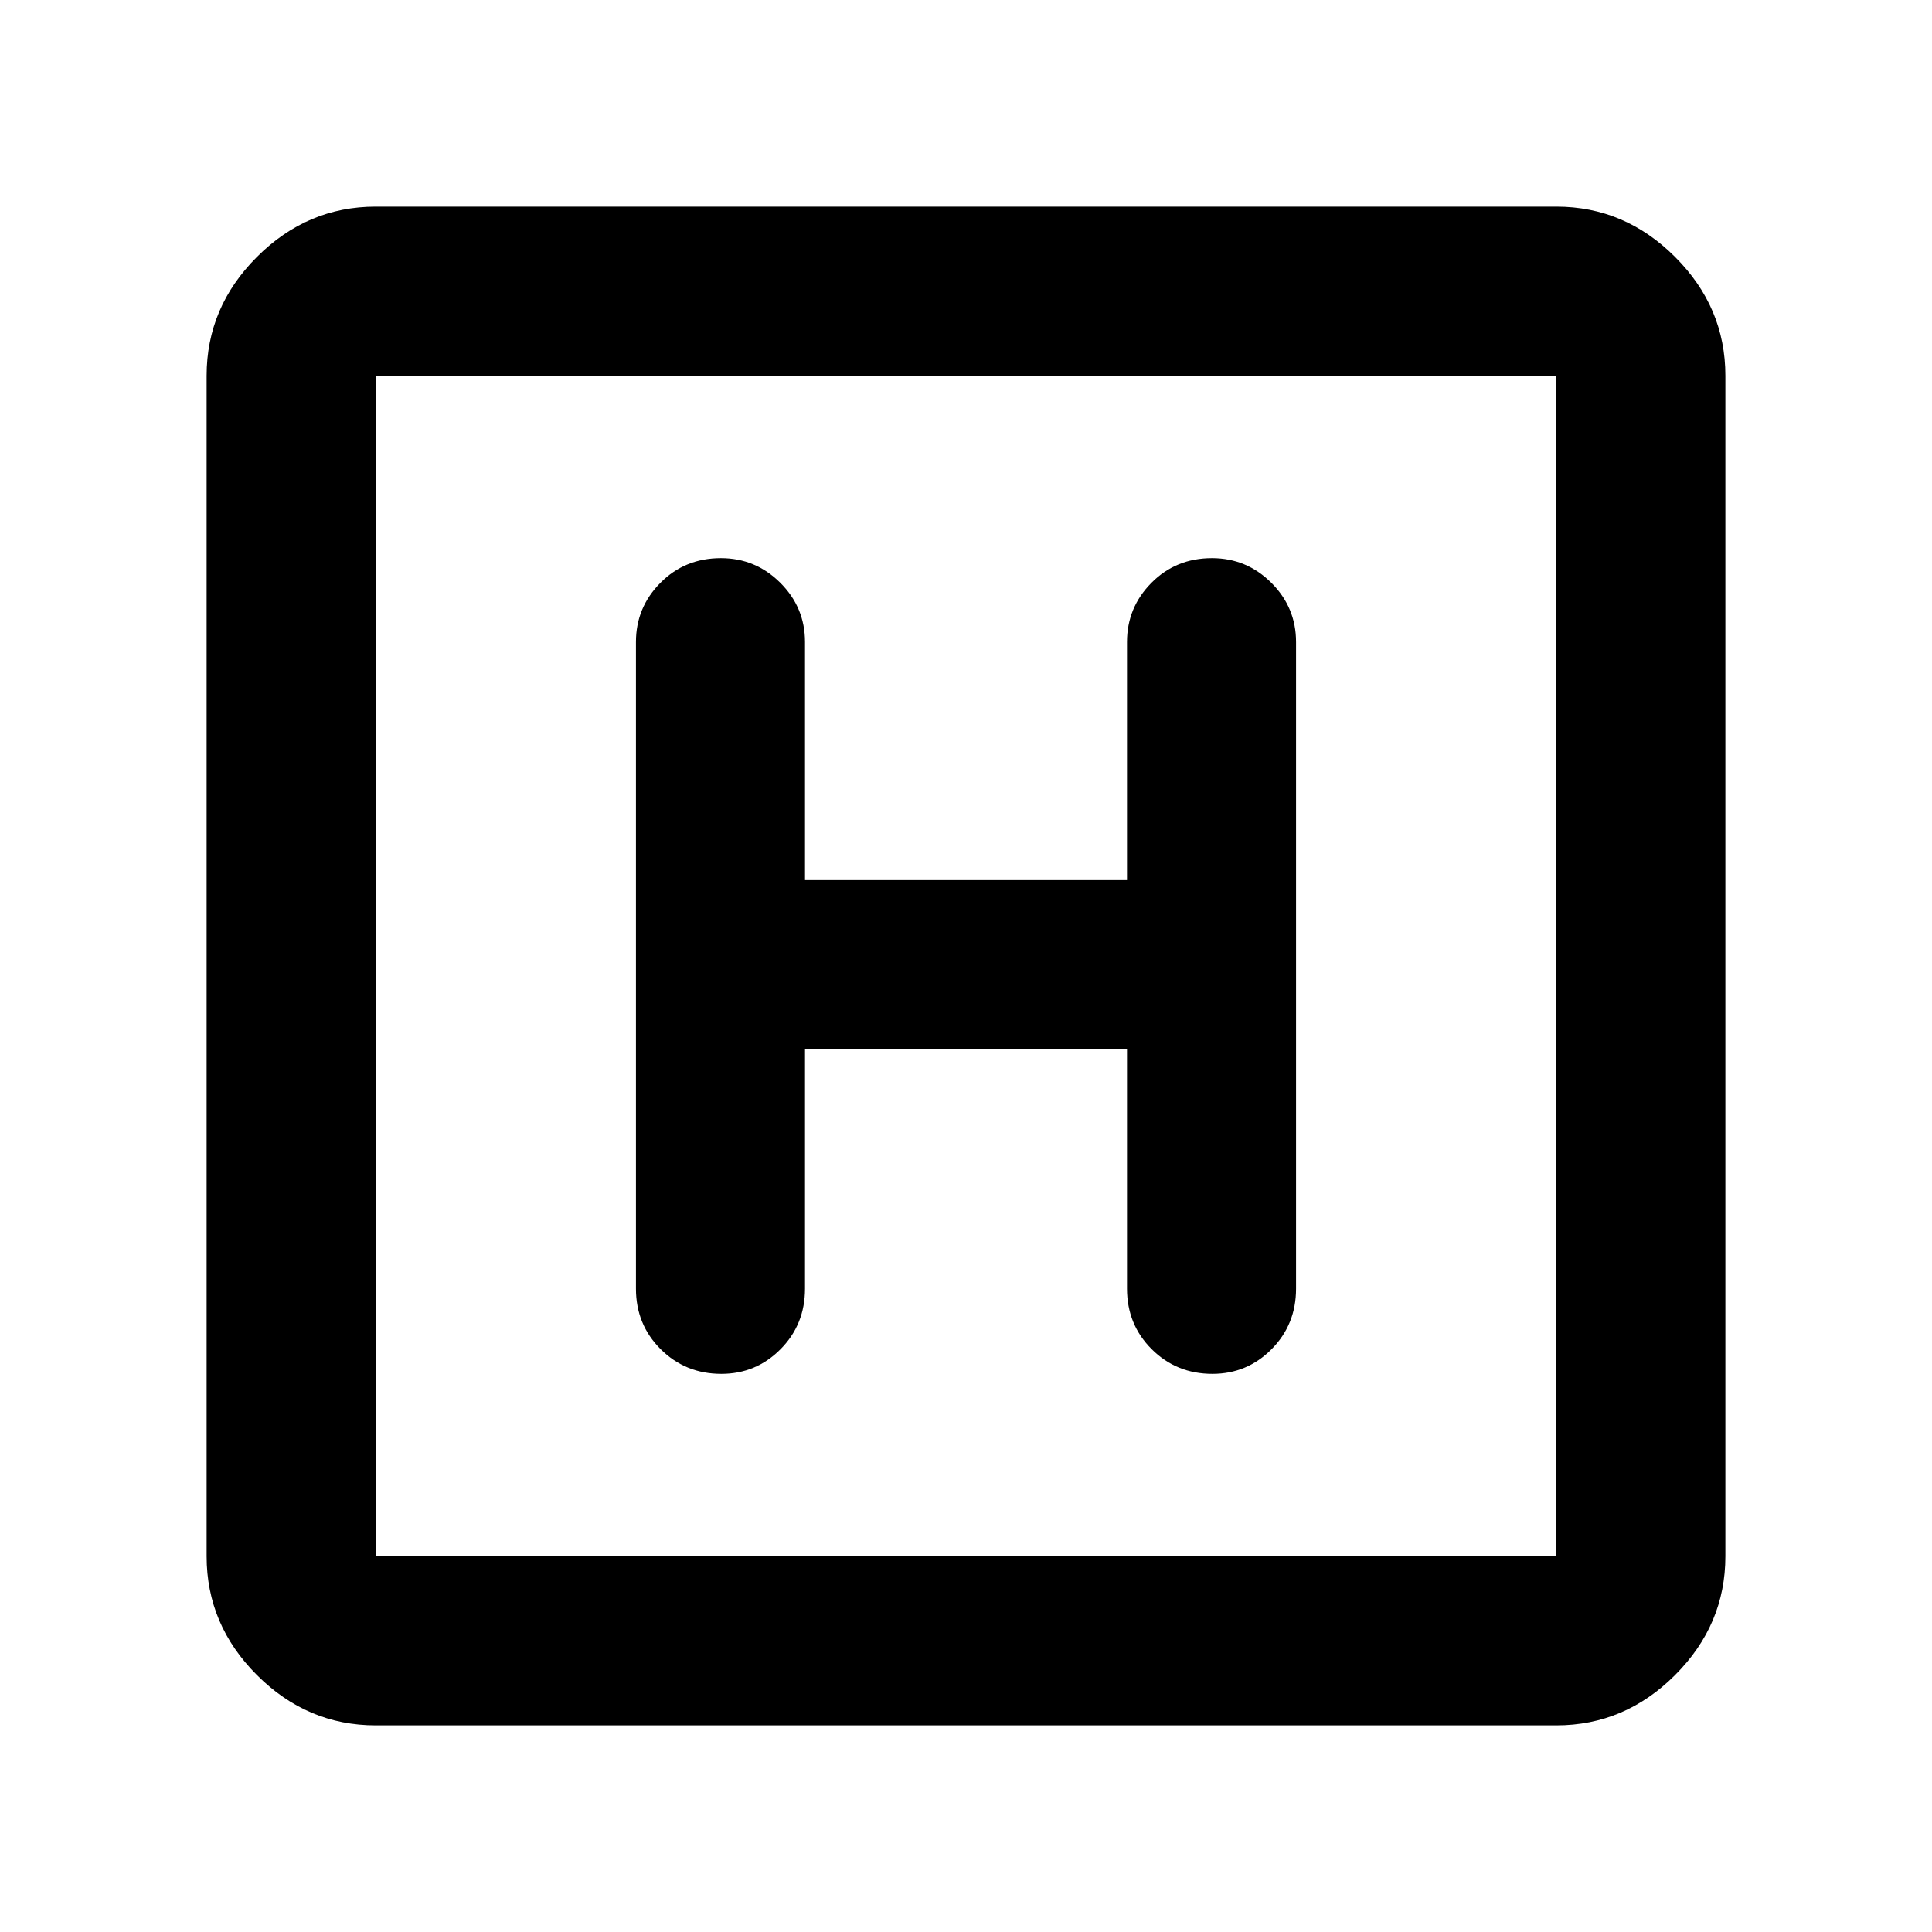 <svg xmlns="http://www.w3.org/2000/svg" height="40" viewBox="0 -960 960 960" width="40"><path d="M186.67-102.67q-34 0-59-25t-25-59v-586.66q0-34 25-59t59-25h586.66q34 0 59 25t25 59v586.66q0 34-25 59t-59 25H186.67Zm0-84h586.66v-586.66H186.67v586.66Zm0-586.66v586.66-586.66ZM400-438.67h160v119q0 17.84 12.28 30.09 12.29 12.25 30.17 12.25 17.22 0 29.38-12.25Q644-301.83 644-319.67V-641q0-17.17-12.28-29.42-12.29-12.25-29.5-12.25-17.89 0-30.05 12.25Q560-658.17 560-641v118.33H400V-641q0-17.17-12.28-29.42-12.29-12.25-29.5-12.25-17.89 0-30.05 12.25Q316-658.17 316-641v321.33q0 17.84 12.28 30.09 12.29 12.25 30.17 12.25 17.22 0 29.38-12.25Q400-301.83 400-319.67v-119Z"/></svg>